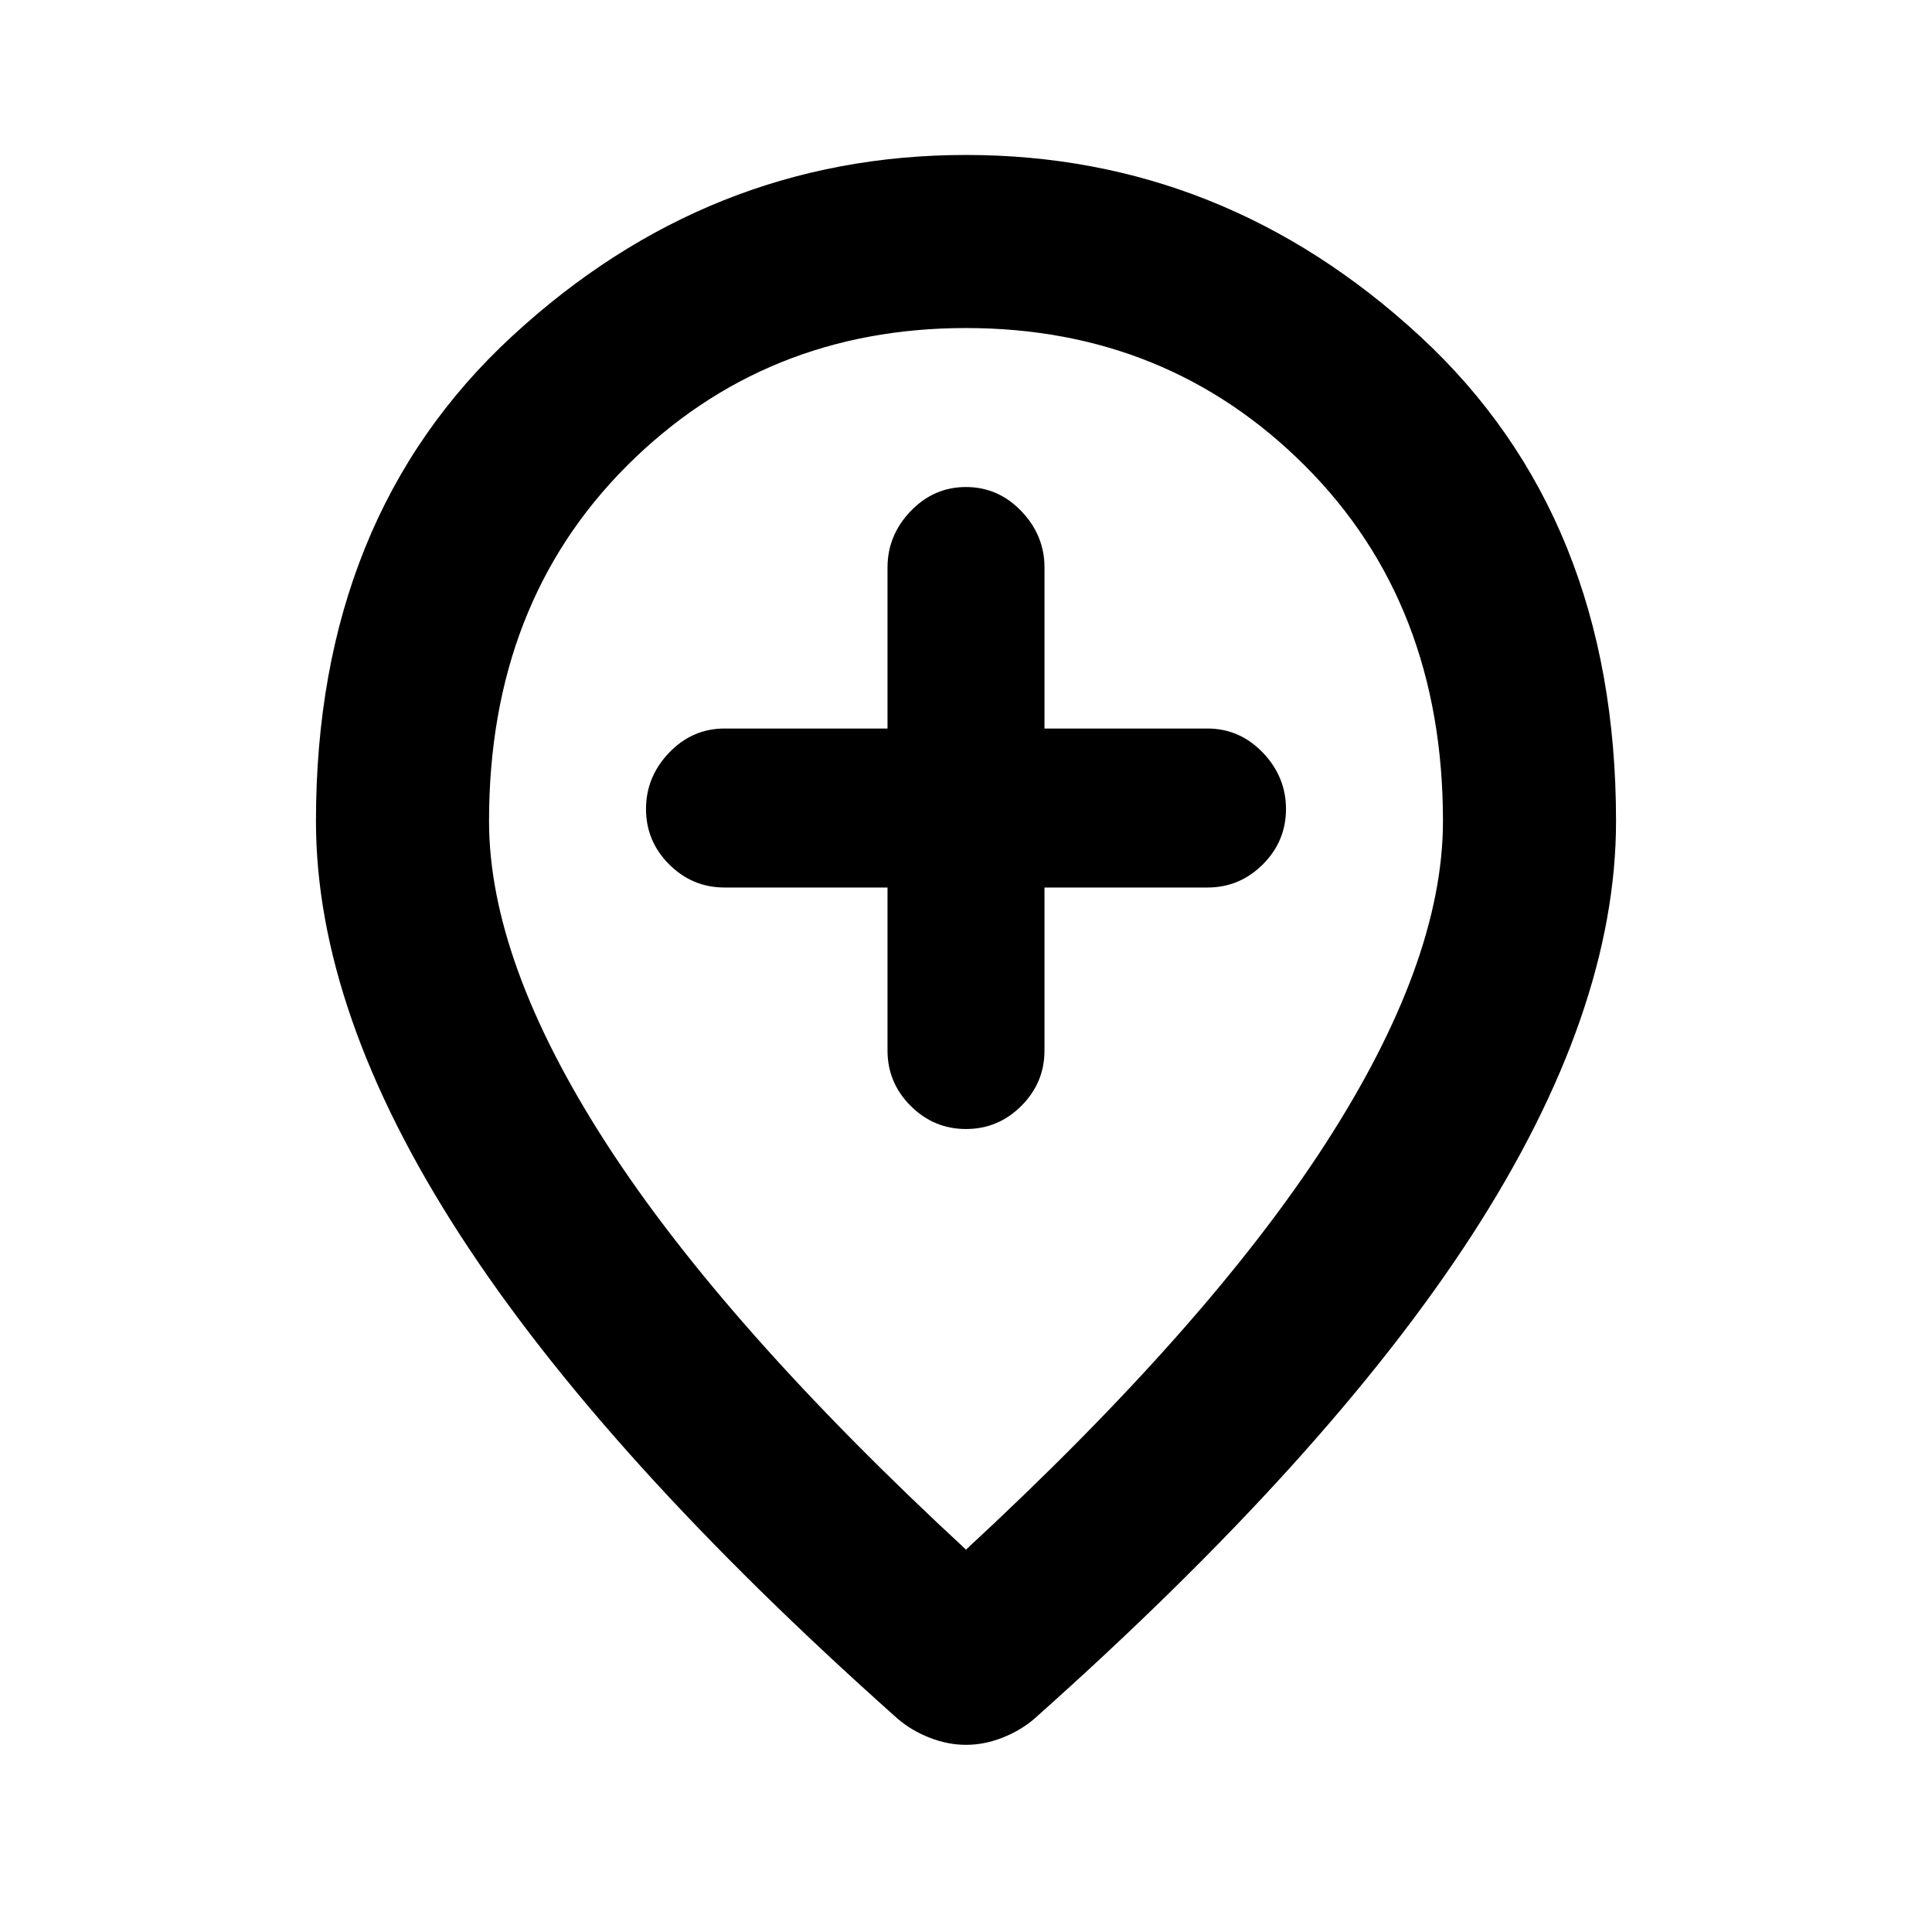 <svg xmlns="http://www.w3.org/2000/svg" height="24" width="24"><path d="M12 14.025q.4 0 .688-.288.287-.287.287-.687v-2.025H15q.4 0 .688-.288.287-.287.287-.687 0-.4-.287-.7-.288-.3-.688-.3h-2.025v-2q0-.4-.287-.7-.288-.3-.688-.3-.4 0-.688.3-.287.3-.287.7v2H9q-.4 0-.688.3-.287.3-.287.7 0 .4.287.687.288.288.688.288h2.025v2.025q0 .4.287.687.288.288.688.288Zm0 5.225q3-2.775 4.462-5.037 1.463-2.263 1.463-4.013 0-2.7-1.713-4.413Q14.5 4.075 12 4.075T7.787 5.787Q6.075 7.5 6.075 10.2q0 1.75 1.462 4.013Q9 16.475 12 19.25Zm0 2.425q-.225 0-.45-.088-.225-.087-.4-.237-3.65-3.25-5.437-6.012-1.788-2.763-1.788-5.138 0-3.775 2.438-6.025Q8.8 1.925 12 1.925q3.2 0 5.638 2.25 2.437 2.25 2.437 6.025 0 2.375-1.787 5.138Q16.5 18.1 12.85 21.35q-.175.15-.4.237-.225.088-.45.088ZM12 10.2Z"/></svg>